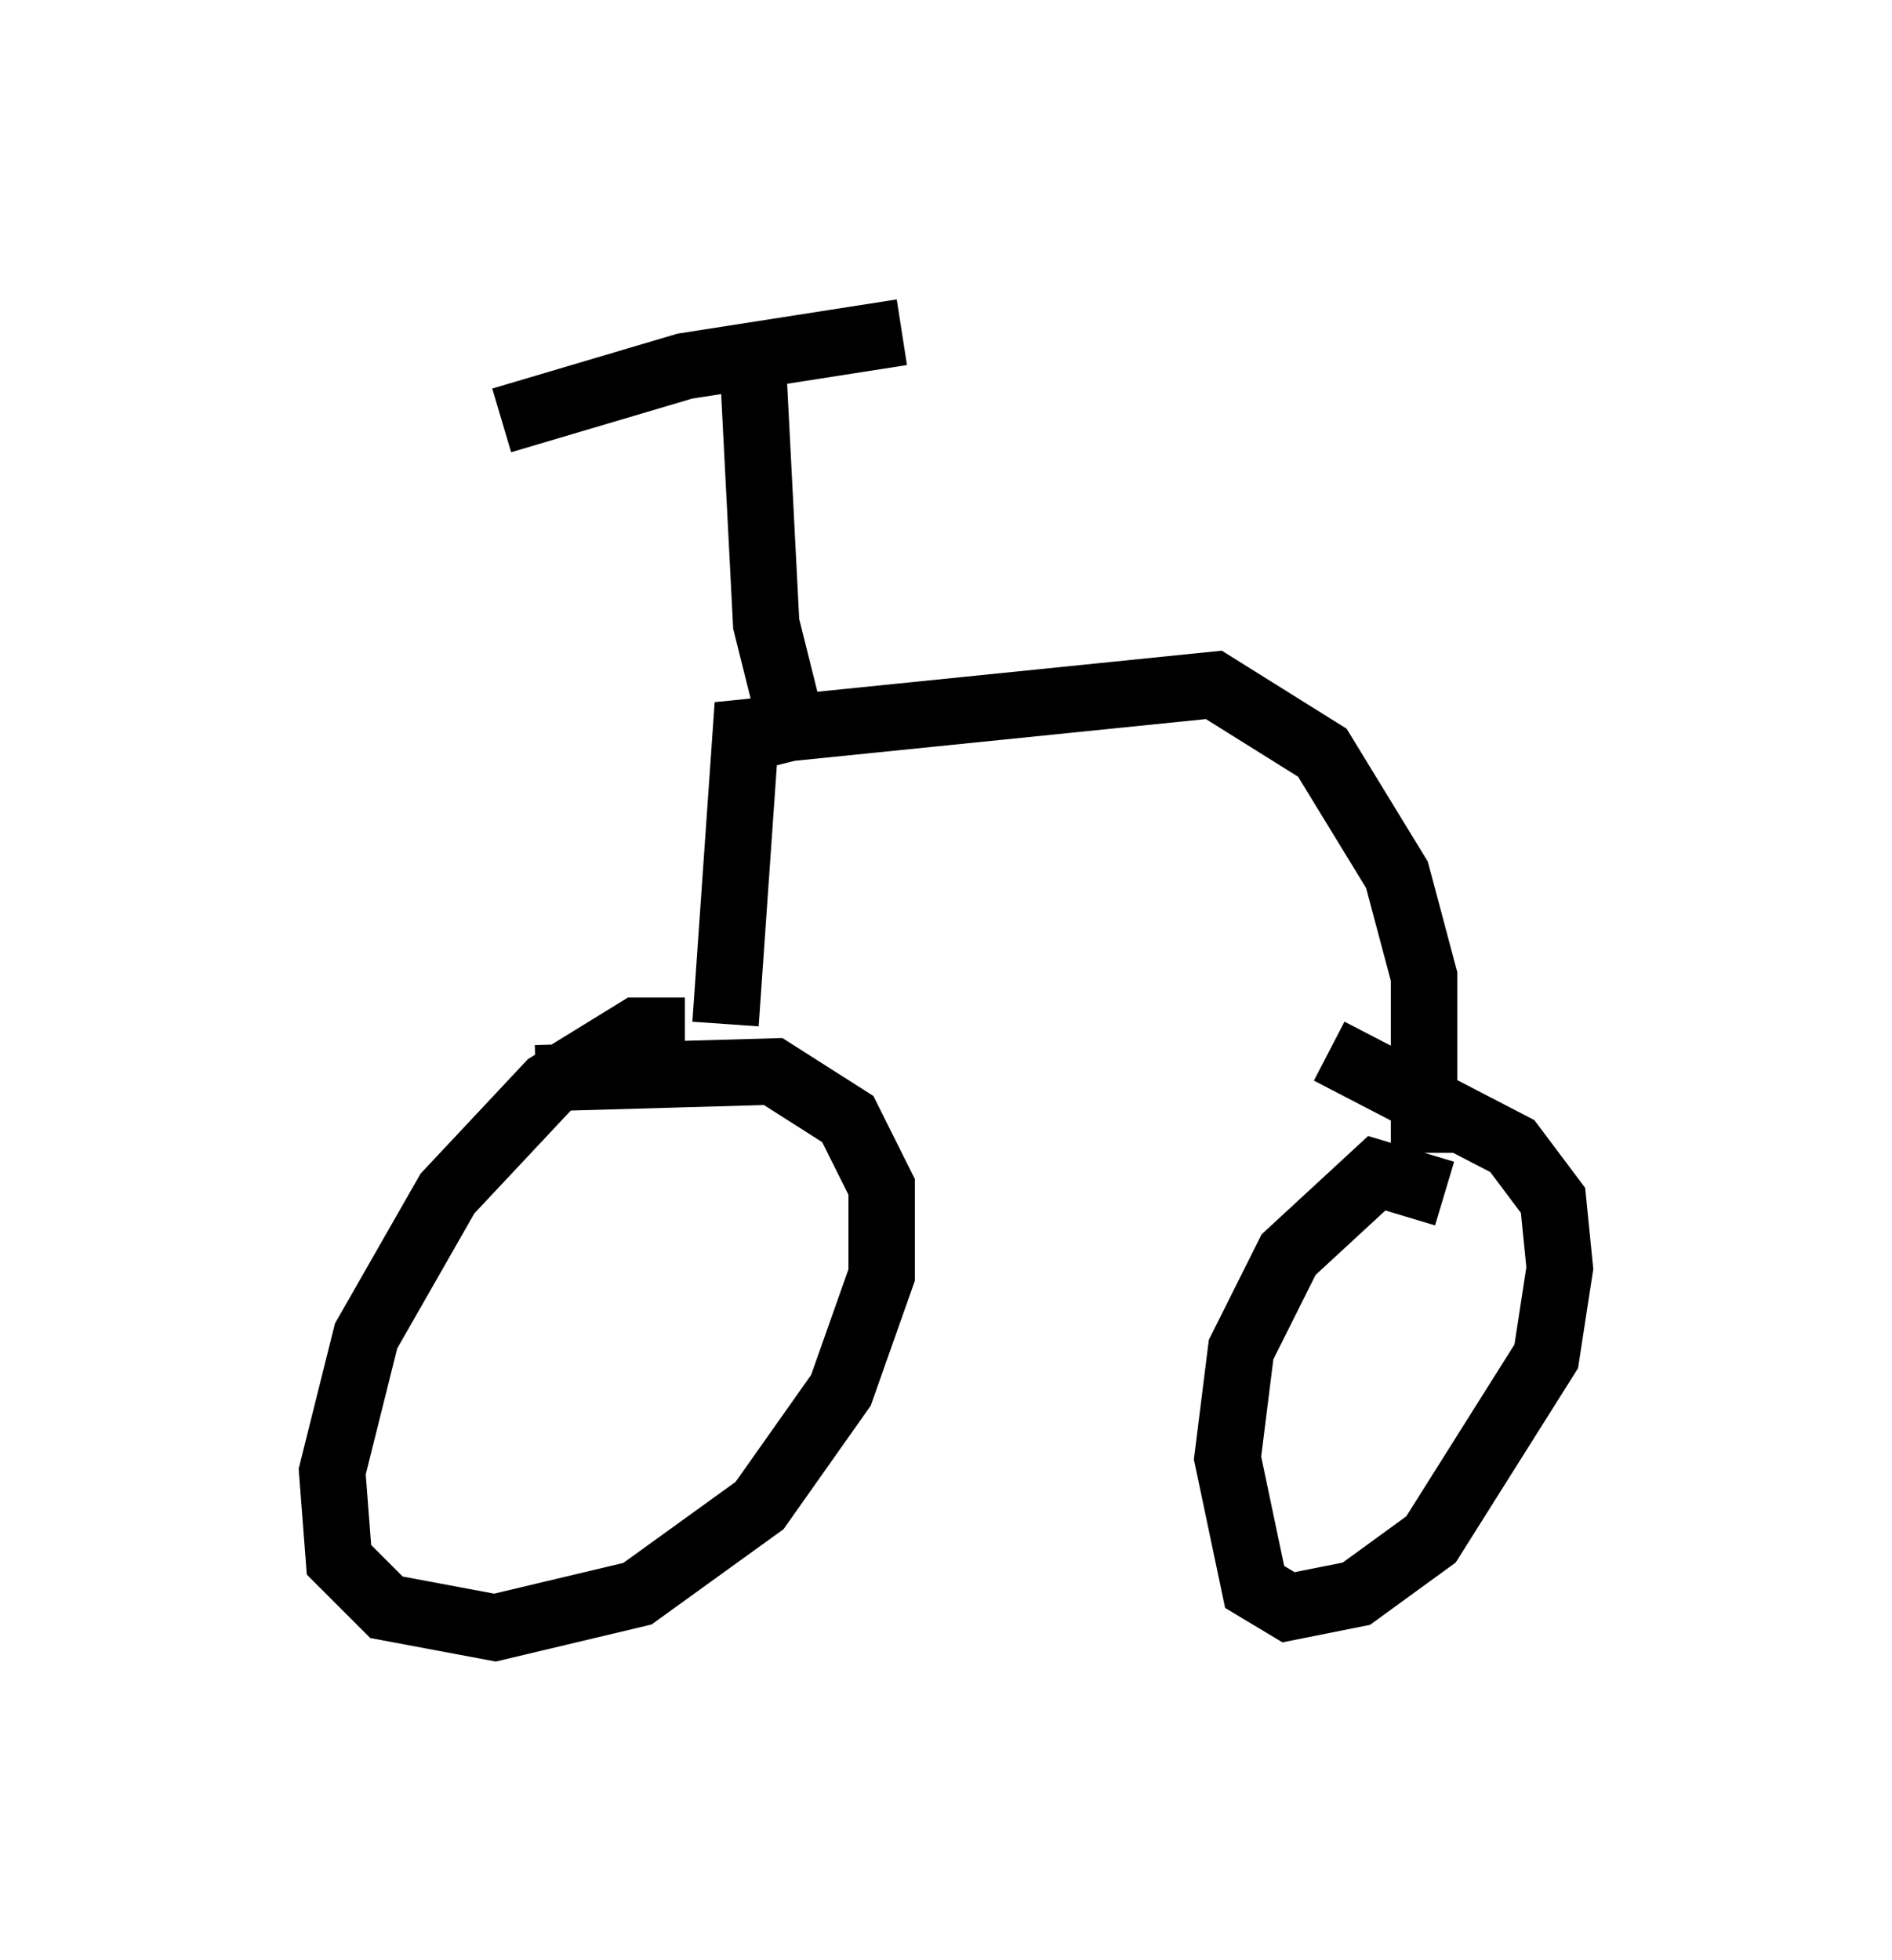 <?xml version="1.0" encoding="utf-8" ?>
<svg baseProfile="full" height="29.498" version="1.1" width="28.477" xmlns="http://www.w3.org/2000/svg" xmlns:ev="http://www.w3.org/2001/xml-events" xmlns:xlink="http://www.w3.org/1999/xlink"><defs /><rect fill="white" height="29.498" width="28.477" x="0" y="0" /><path d="M10.308, 16.025 m0.0, -0.51 l-0.715, 0.0 -1.327, 0.817 l-1.531, 1.633 -1.225, 2.144 l-0.51, 2.042 0.102, 1.327 l0.715, 0.715 1.633, 0.306 l2.144, -0.51 1.838, -1.327 l1.225, -1.735 0.613, -1.735 l0.0, -1.327 -0.51, -1.021 l-1.123, -0.715 -3.573, 0.102 m13.679, 1.735 l-1.021, -0.306 -1.327, 1.225 l-0.715, 1.429 -0.204, 1.633 l0.408, 1.94 0.51, 0.306 l1.021, -0.204 1.123, -0.817 l1.735, -2.756 0.204, -1.327 l-0.102, -1.021 -0.613, -0.817 l-2.756, -1.429 m-9.086, -0.408 l0.306, -4.39 7.044, -0.715 l1.633, 1.021 1.123, 1.838 l0.408, 1.531 0.0, 2.654 m-9.392, -5.921 l-0.51, -2.042 -0.204, -3.981 m-3.777, 0.919 l2.756, -0.817 3.267, -0.51 " fill="none" stroke="black" stroke-width="1" /></svg>